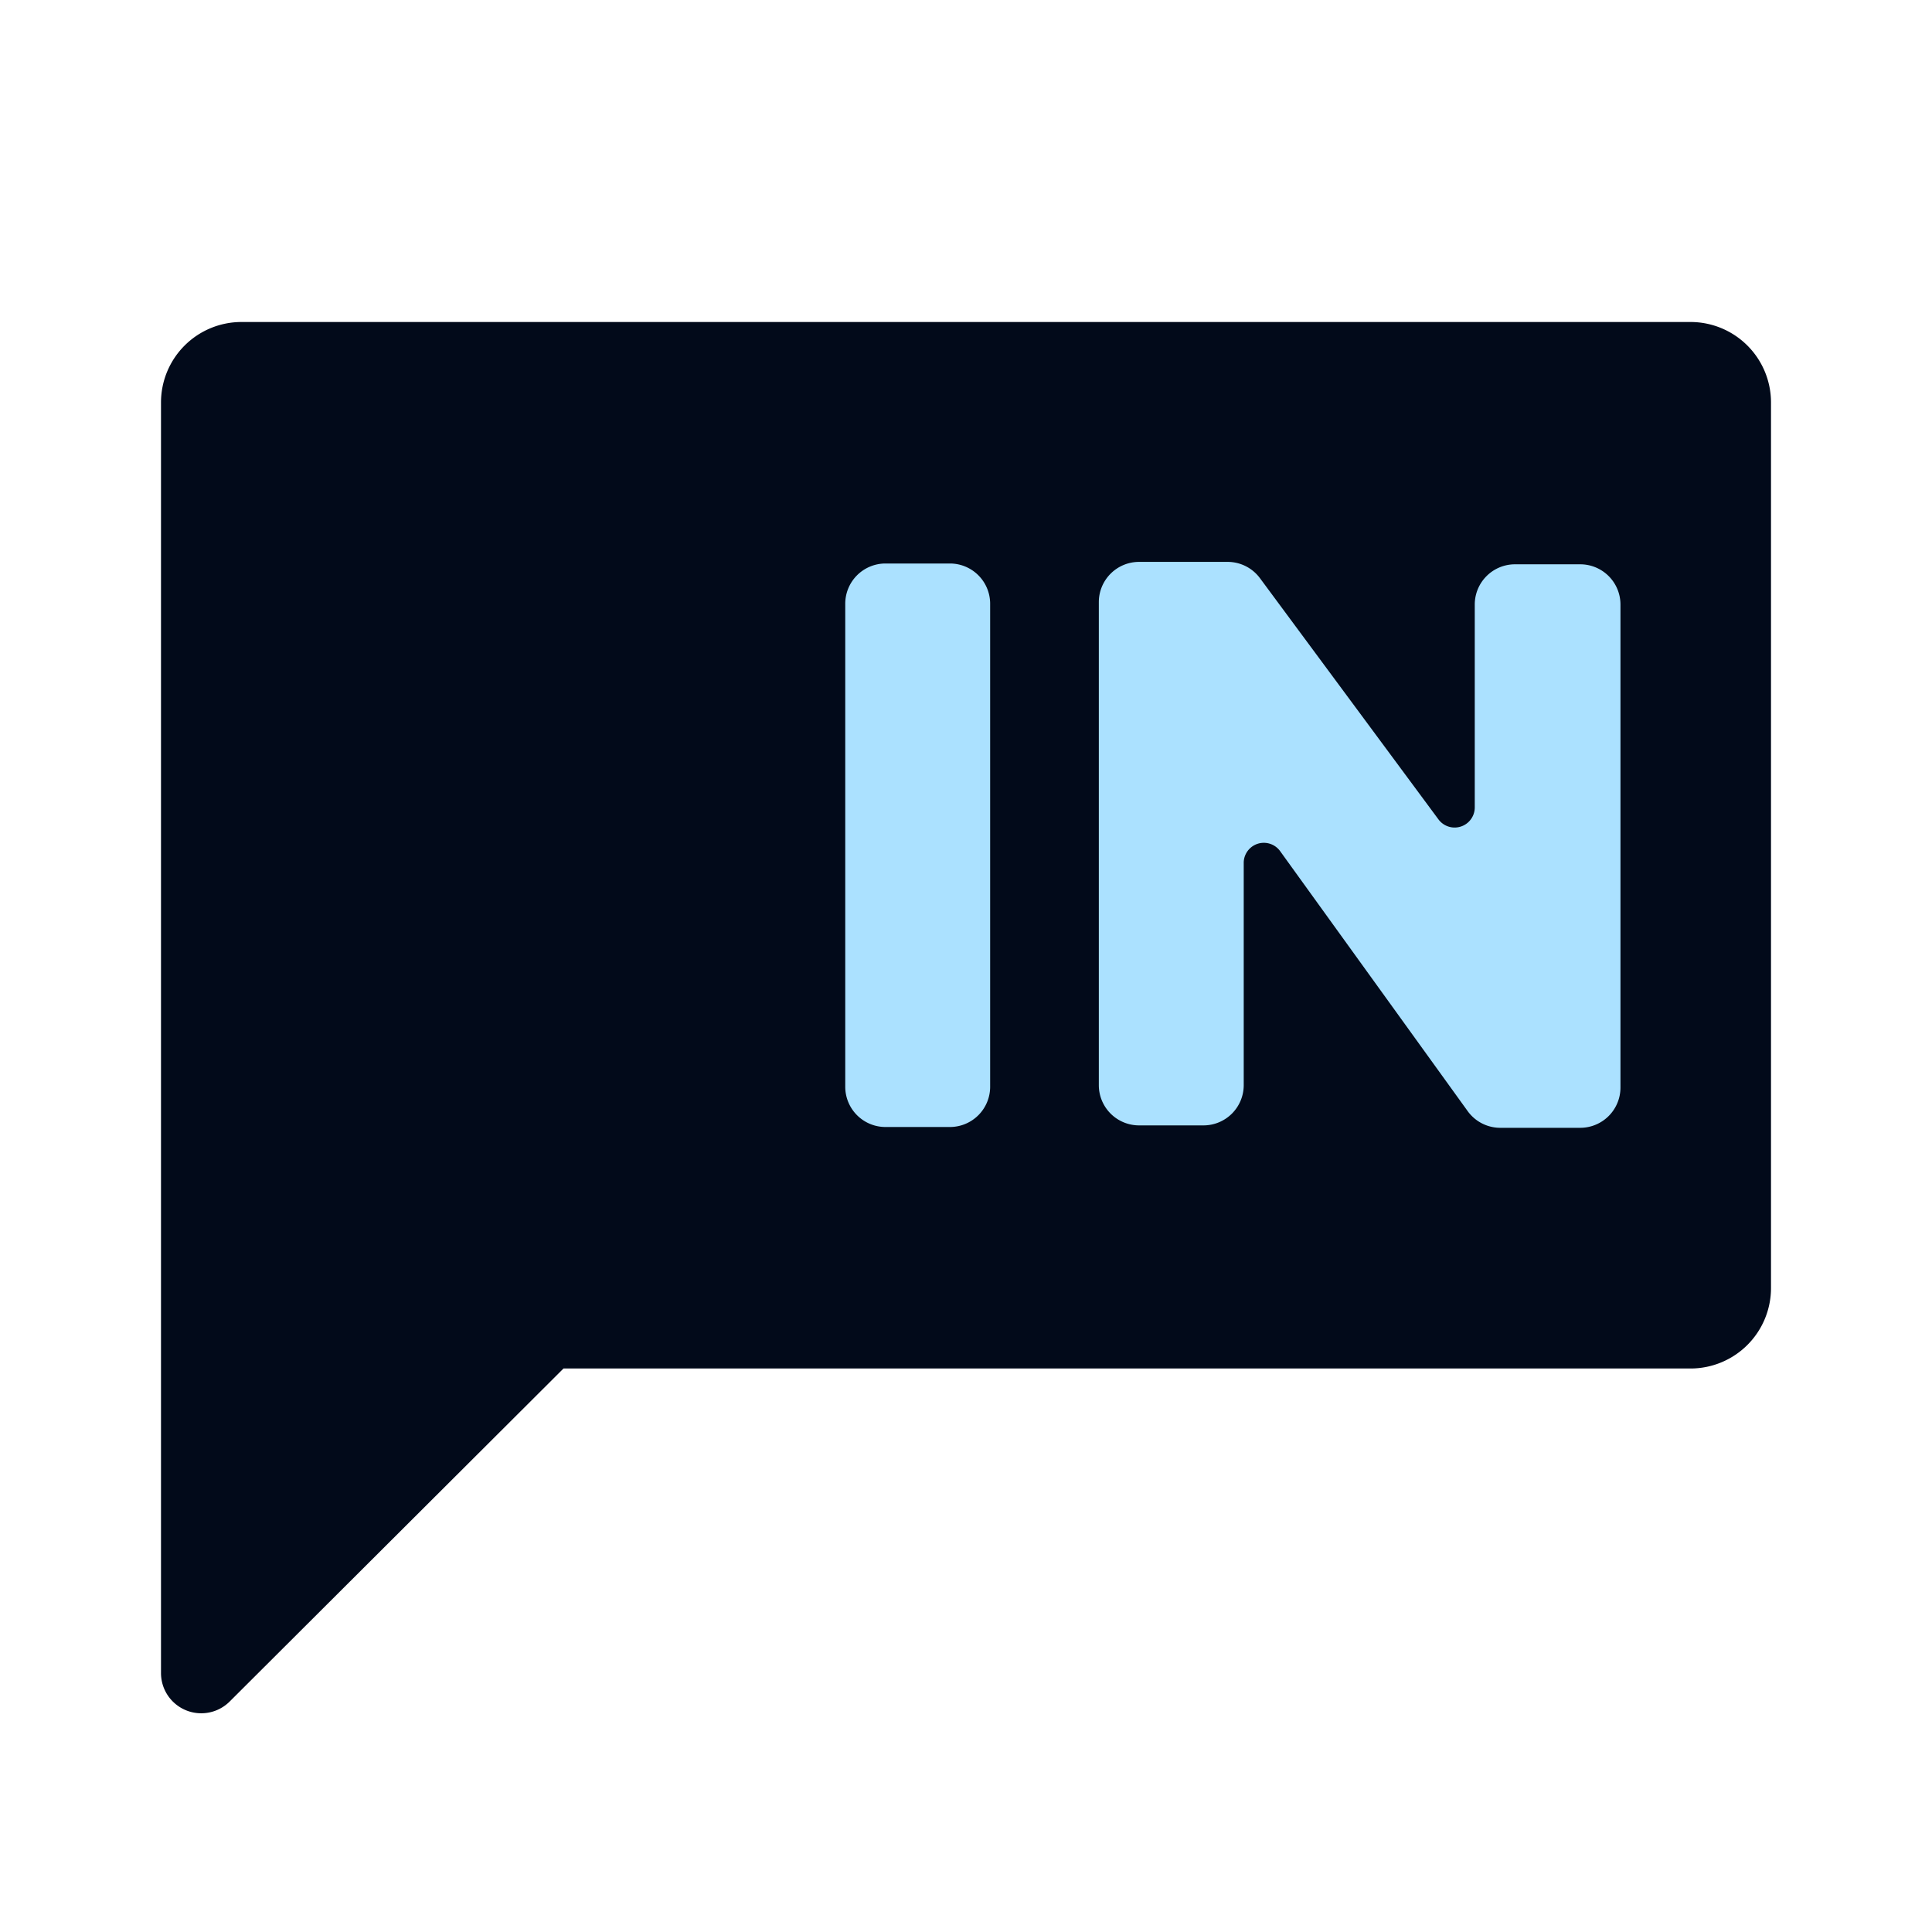 <svg xmlns="http://www.w3.org/2000/svg" xmlns:xlink="http://www.w3.org/1999/xlink" viewBox="0 0 24 24">
    <defs>
        <style>
            .b {
            fill: #020a1a;
            }

            .c {
            fill: #abe1ff;
            }
        </style>
    </defs>
    <title>india-lang</title>
    <path class="b" d="M21,4H3A1,1,0,0,0,2,5V20.79a.5.5,0,0,0,.85.35L7,17H21a1,1,0,0,0,1-1V5A1,1,0,0,0,21,4Z" />
    <path class="c" d="M11,7h.8a.5.5,0,0,1,.5.5v6a.5.5,0,0,1-.5.5H11a.5.5,0,0,1-.5-.5v-6A.5.5,0,0,1,11,7Z" />
    <path class="c" d="M15.45,10.71v2.77a.5.5,0,0,1-.5.5h-.8a.5.5,0,0,1-.5-.5v-6a.5.5,0,0,1,.5-.5h1.1a.5.5,0,0,1,.4.2l2.22,3a.25.25,0,0,0,.45-.15V7.51a.5.5,0,0,1,.5-.5h.81a.5.5,0,0,1,.5.5v6a.5.5,0,0,1-.5.5h-1a.5.5,0,0,1-.4-.21L15.9,10.57A.25.25,0,0,0,15.45,10.71Z"
    />
</svg>
